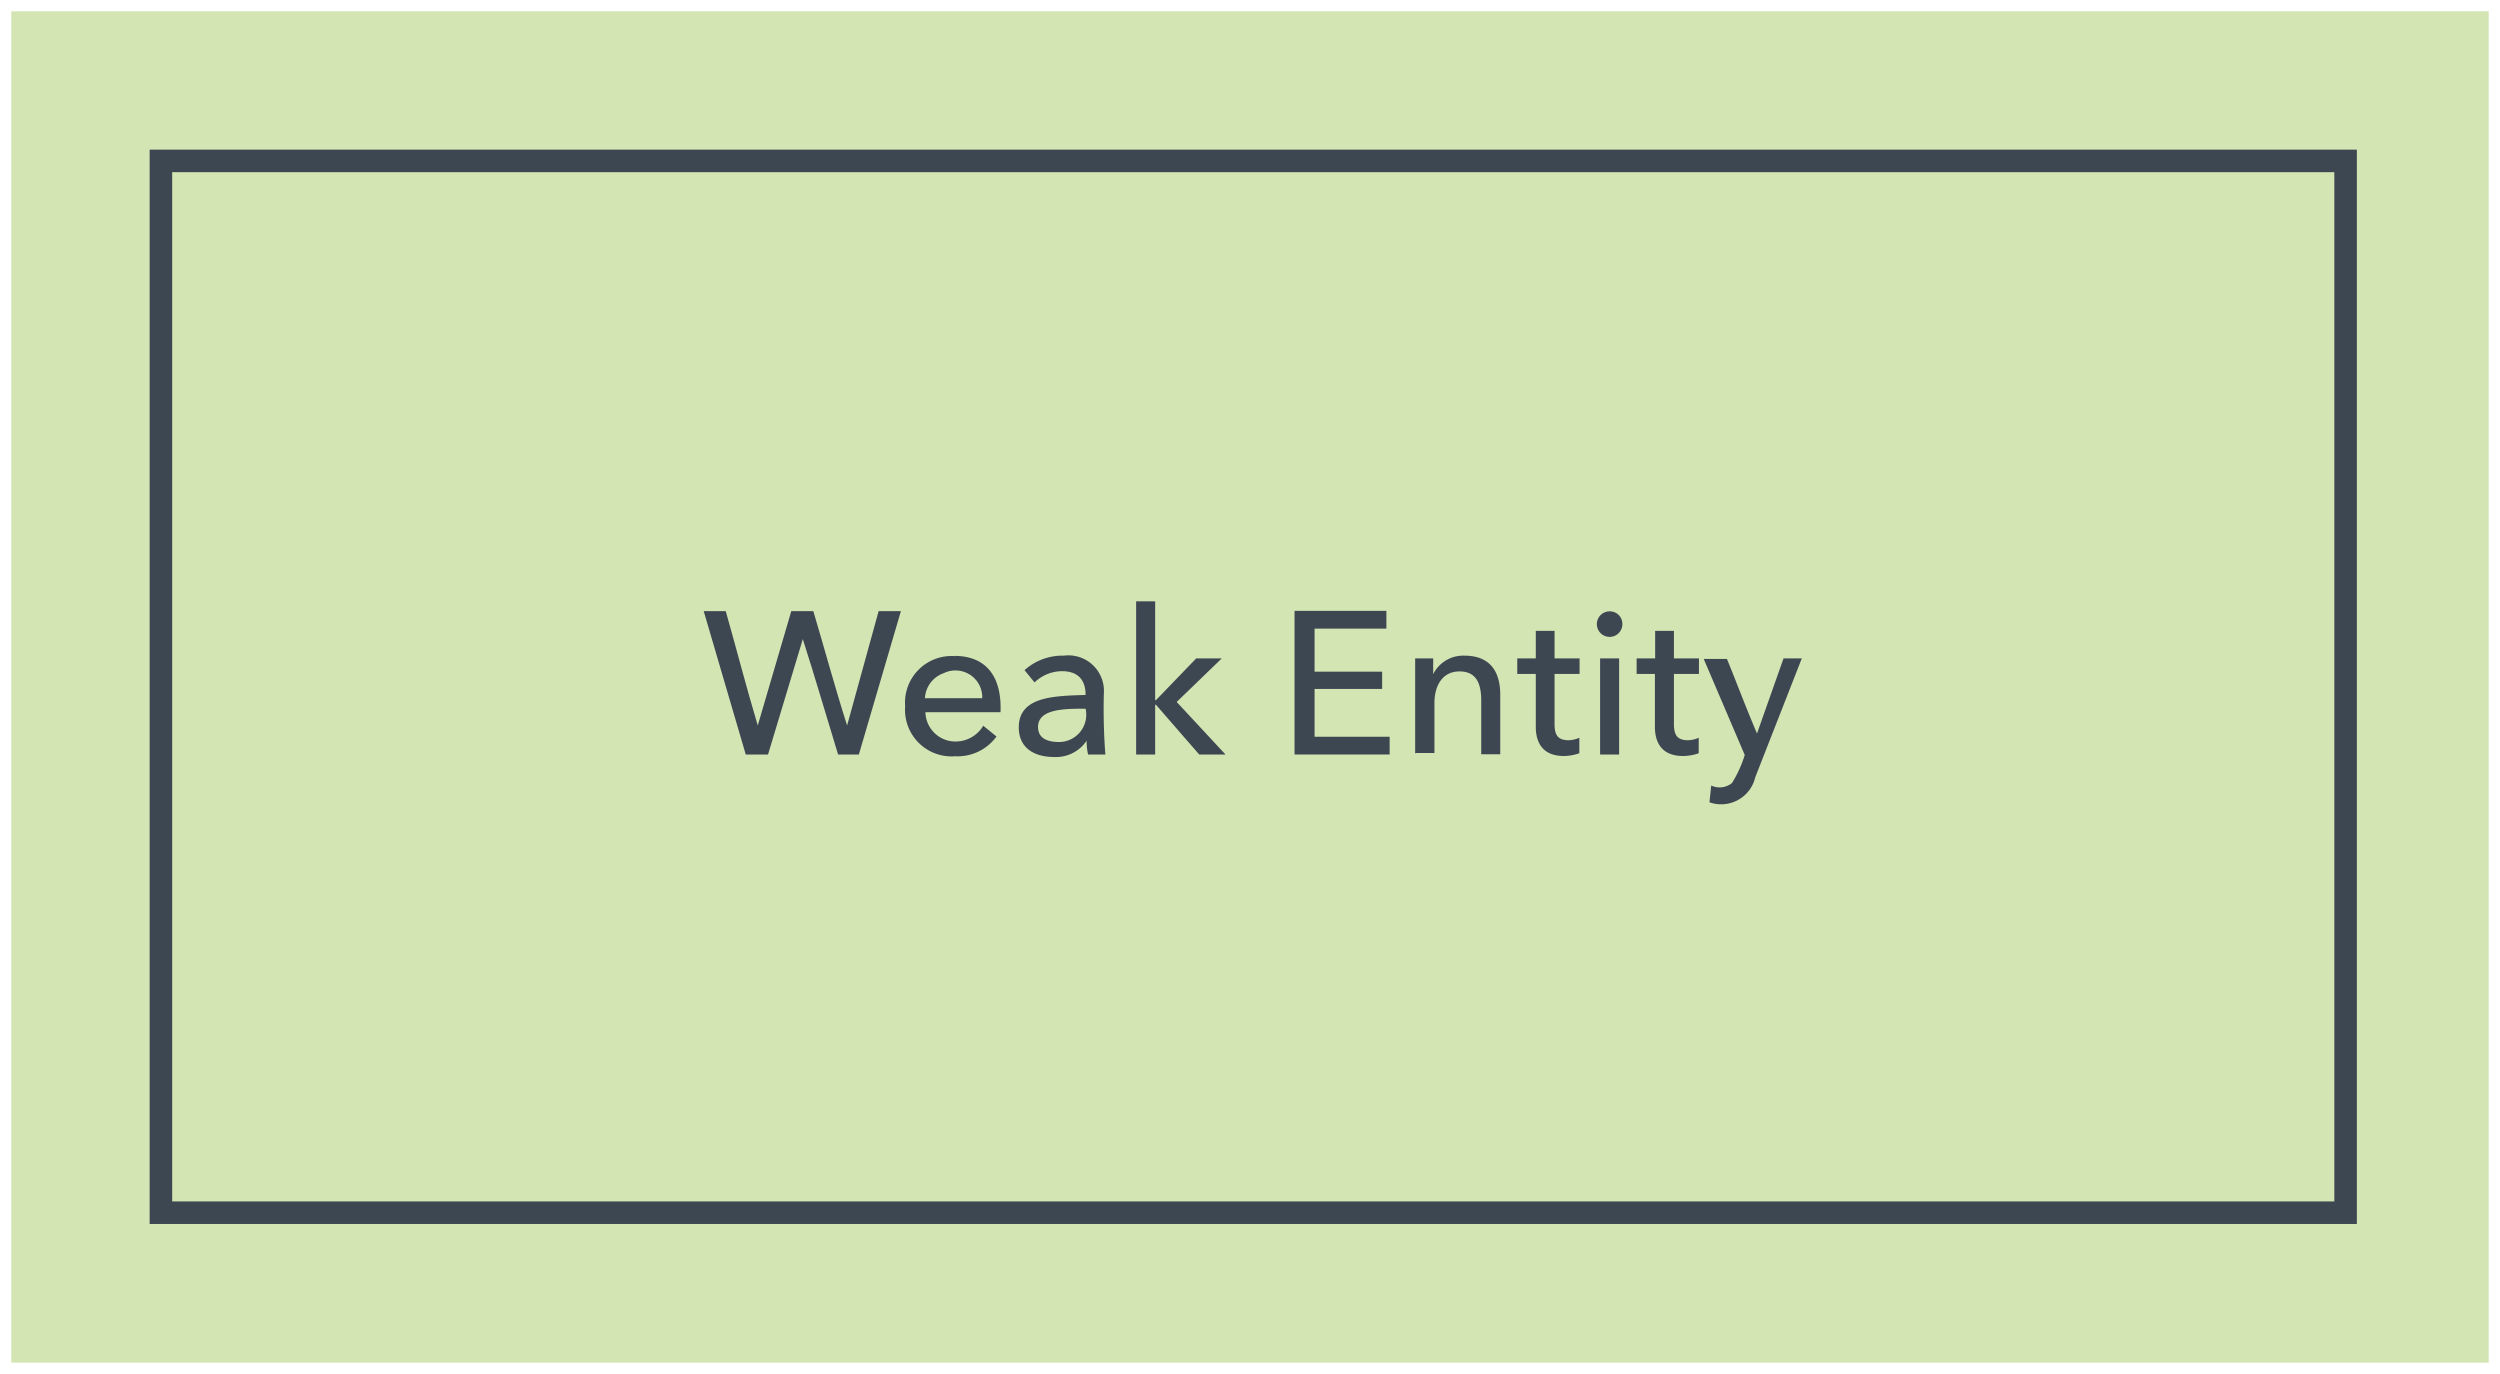 <svg id="Layer_1" data-name="Layer 1" xmlns="http://www.w3.org/2000/svg" viewBox="0 0 99.9 54.9"><defs><style>.cls-1{fill:#d2e5b3;}.cls-2,.cls-4{fill:none;stroke-miterlimit:10;stroke-width:0.9px;}.cls-2{stroke:#000;opacity:0;}.cls-3{fill:#3d4752;}.cls-4{stroke:#3d4752;}</style></defs><title>erd-symbols</title><rect class="cls-1" x="0.45" y="0.45" width="99" height="54"/><rect class="cls-2" x="0.45" y="0.45" width="99" height="54"/><path class="cls-3" d="M39.6,25.83c0-1-1.15-.92-2.19-.92v1.85c1,0,2.19.09,2.19-.94m.81,0c0,1.51-1.39,1.69-3,1.62V30h-.8V24.24h1.75C39.55,24.25,40.41,24.65,40.41,25.83Z"/><path class="cls-3" d="M41,30c0-1.28,0-2.61,0-3.84h.72c0,.16,0,.48,0,.65h0a1.3,1.3,0,0,1,1.47-.72l0,.7A1.1,1.1,0,0,0,41.77,28v2H41"/><path class="cls-3" d="M45.61,29.44A1.24,1.24,0,0,0,46.89,28a1.28,1.28,0,1,0-2.56,0,1.24,1.24,0,0,0,1.28,1.39m0-3.41a2,2,0,1,1-2.07,2A1.9,1.9,0,0,1,45.61,26Z"/><path class="cls-3" d="M48.49,28.05a1.88,1.88,0,0,1,2-2,1.82,1.82,0,0,1,1.44.63l-.55.45a1.05,1.05,0,0,0-.88-.44,1.24,1.24,0,0,0-1.26,1.39,1.24,1.24,0,0,0,1.26,1.39,1.1,1.1,0,0,0,.92-.42l.51.46a1.77,1.77,0,0,1-1.43.6,1.9,1.9,0,0,1-2.07-2"/><path class="cls-3" d="M54.48,26c1.3,0,1.9.87,1.84,2.25h-3a1.2,1.2,0,0,0,1.25,1.17,1.28,1.28,0,0,0,1.12-.58l.53.43a1.92,1.92,0,0,1-1.65.79,1.86,1.86,0,0,1-2-2,1.86,1.86,0,0,1,2-2m1.08,1.68a1.07,1.07,0,0,0-1.54-1,1.12,1.12,0,0,0-.75,1Z"/><path class="cls-3" d="M57.25,27.65c-.5-1.26.95-2,2.14-1.47a1.3,1.3,0,0,1,.6.47l-.53.45a1,1,0,0,0-.89-.48c-.38,0-.71.12-.71.5,0,.59.92.51,1.39.73a1.08,1.08,0,0,1,.78,1c.06,1.56-2.45,1.51-3.08.55l.54-.46a1.24,1.24,0,0,0,1,.53c.42,0,.76-.14.76-.56,0-.73-1.27-.51-1.76-.95a.84.84,0,0,1-.26-.3"/><path class="cls-3" d="M60.84,27.65c-.5-1.26.95-2,2.14-1.47a1.3,1.3,0,0,1,.6.47l-.53.45a1,1,0,0,0-.89-.48c-.38,0-.71.12-.71.5,0,.59.92.51,1.39.73a1.08,1.08,0,0,1,.78,1c.06,1.56-2.45,1.51-3.08.55l.54-.46a1.24,1.24,0,0,0,1,.53c.42,0,.76-.14.76-.56,0-.73-1.27-.51-1.76-.95a.84.84,0,0,1-.26-.3"/><rect class="cls-1" x="6.43" y="6.43" width="87.3" height="42.03"/><rect class="cls-4" x="6.43" y="6.43" width="87.3" height="42.03"/><path class="cls-3" d="M29,24.42c.43,1.51.83,3.07,1.28,4.57l1.34-4.57h.88c.45,1.51.87,3.07,1.35,4.57l1.26-4.57H36l-1.68,5.73h-.83c-.47-1.53-.92-3.09-1.41-4.61l-1.39,4.61H29.8l-1.68-5.73H29"/><path class="cls-3" d="M38.14,26.21c1.3,0,1.9.87,1.84,2.25h-3a1.2,1.2,0,0,0,1.25,1.17A1.28,1.28,0,0,0,39.29,29l.53.43a1.92,1.92,0,0,1-1.65.79,1.86,1.86,0,0,1-2-2,1.86,1.86,0,0,1,2-2m1.08,1.68a1.07,1.07,0,0,0-1.54-1,1.12,1.12,0,0,0-.75,1Z"/><path class="cls-3" d="M42.27,29.65a1.09,1.09,0,0,0,1.11-1.33c-.83,0-1.9,0-1.9.73,0,.44.35.59.79.6m-1.56-.58c0-1.24,1.4-1.26,2.67-1.3,0-.65-.35-.95-.95-.95a1.6,1.6,0,0,0-1.09.45l-.4-.49a2.26,2.26,0,0,1,1.57-.58,1.42,1.42,0,0,1,1.6,1.51,23.93,23.93,0,0,0,.06,2.44h-.69a2.56,2.56,0,0,1-.06-.55h0a1.47,1.47,0,0,1-1.29.65C41.31,30.25,40.71,29.88,40.71,29.06Z"/><polyline class="cls-3" points="46.16 27.98 46.19 27.98 47.8 26.31 48.82 26.31 47.02 28.05 48.97 30.15 47.92 30.15 46.19 28.16 46.16 28.16 46.16 29.15 46.16 30.15 45.4 30.15 45.4 27.09 45.4 24.03 46.16 24.03 46.16 26 46.16 27.98"/><polyline class="cls-3" points="52.53 29.44 55.53 29.44 55.53 29.79 55.53 30.15 51.73 30.15 51.73 27.28 51.73 24.41 55.4 24.41 55.4 24.77 55.4 25.12 52.53 25.12 52.53 25.98 52.53 26.84 55.23 26.84 55.23 27.18 55.23 27.53 52.53 27.53 52.53 28.48 52.53 29.44"/><path class="cls-3" d="M56.55,30.15c0-1.28,0-2.61,0-3.84h.72c0,.16,0,.45,0,.63h0a1.34,1.34,0,0,1,1.25-.74c1,0,1.43.61,1.43,1.56v2.38h-.76V28c0-.68-.19-1.17-.87-1.17s-1,.57-1,1.26v2h-.76"/><path class="cls-3" d="M62.49,30.21c-.75,0-1.13-.43-1.12-1.2V26.93h-.74v-.62h.74v-1.1h.75v1.1h1v.62h-1v2c0,.44.13.64.54.65a1.09,1.09,0,0,0,.45-.1l0,.62a1.94,1.94,0,0,1-.65.11"/><path class="cls-3" d="M64.32,24.43a.5.5,0,0,1,.51.49.51.51,0,1,1-.51-.49m.38,5.72h-.76V26.31h.76v3.84Z"/><path class="cls-3" d="M67.25,30.21c-.75,0-1.13-.43-1.12-1.2V26.93H65.4v-.62h.74v-1.1h.75v1.1h1v.62h-1v2c0,.44.13.64.54.65a1.09,1.09,0,0,0,.45-.1l0,.62a1.94,1.94,0,0,1-.65.11"/><path class="cls-3" d="M69,26.31c.41,1,.78,2,1.21,3l1.06-3H72l-1.86,4.75a1.4,1.4,0,0,1-1.83,1l.07-.67a.79.79,0,0,0,.83-.1,4.73,4.73,0,0,0,.51-1.12l-1.64-3.84H69"/></svg>